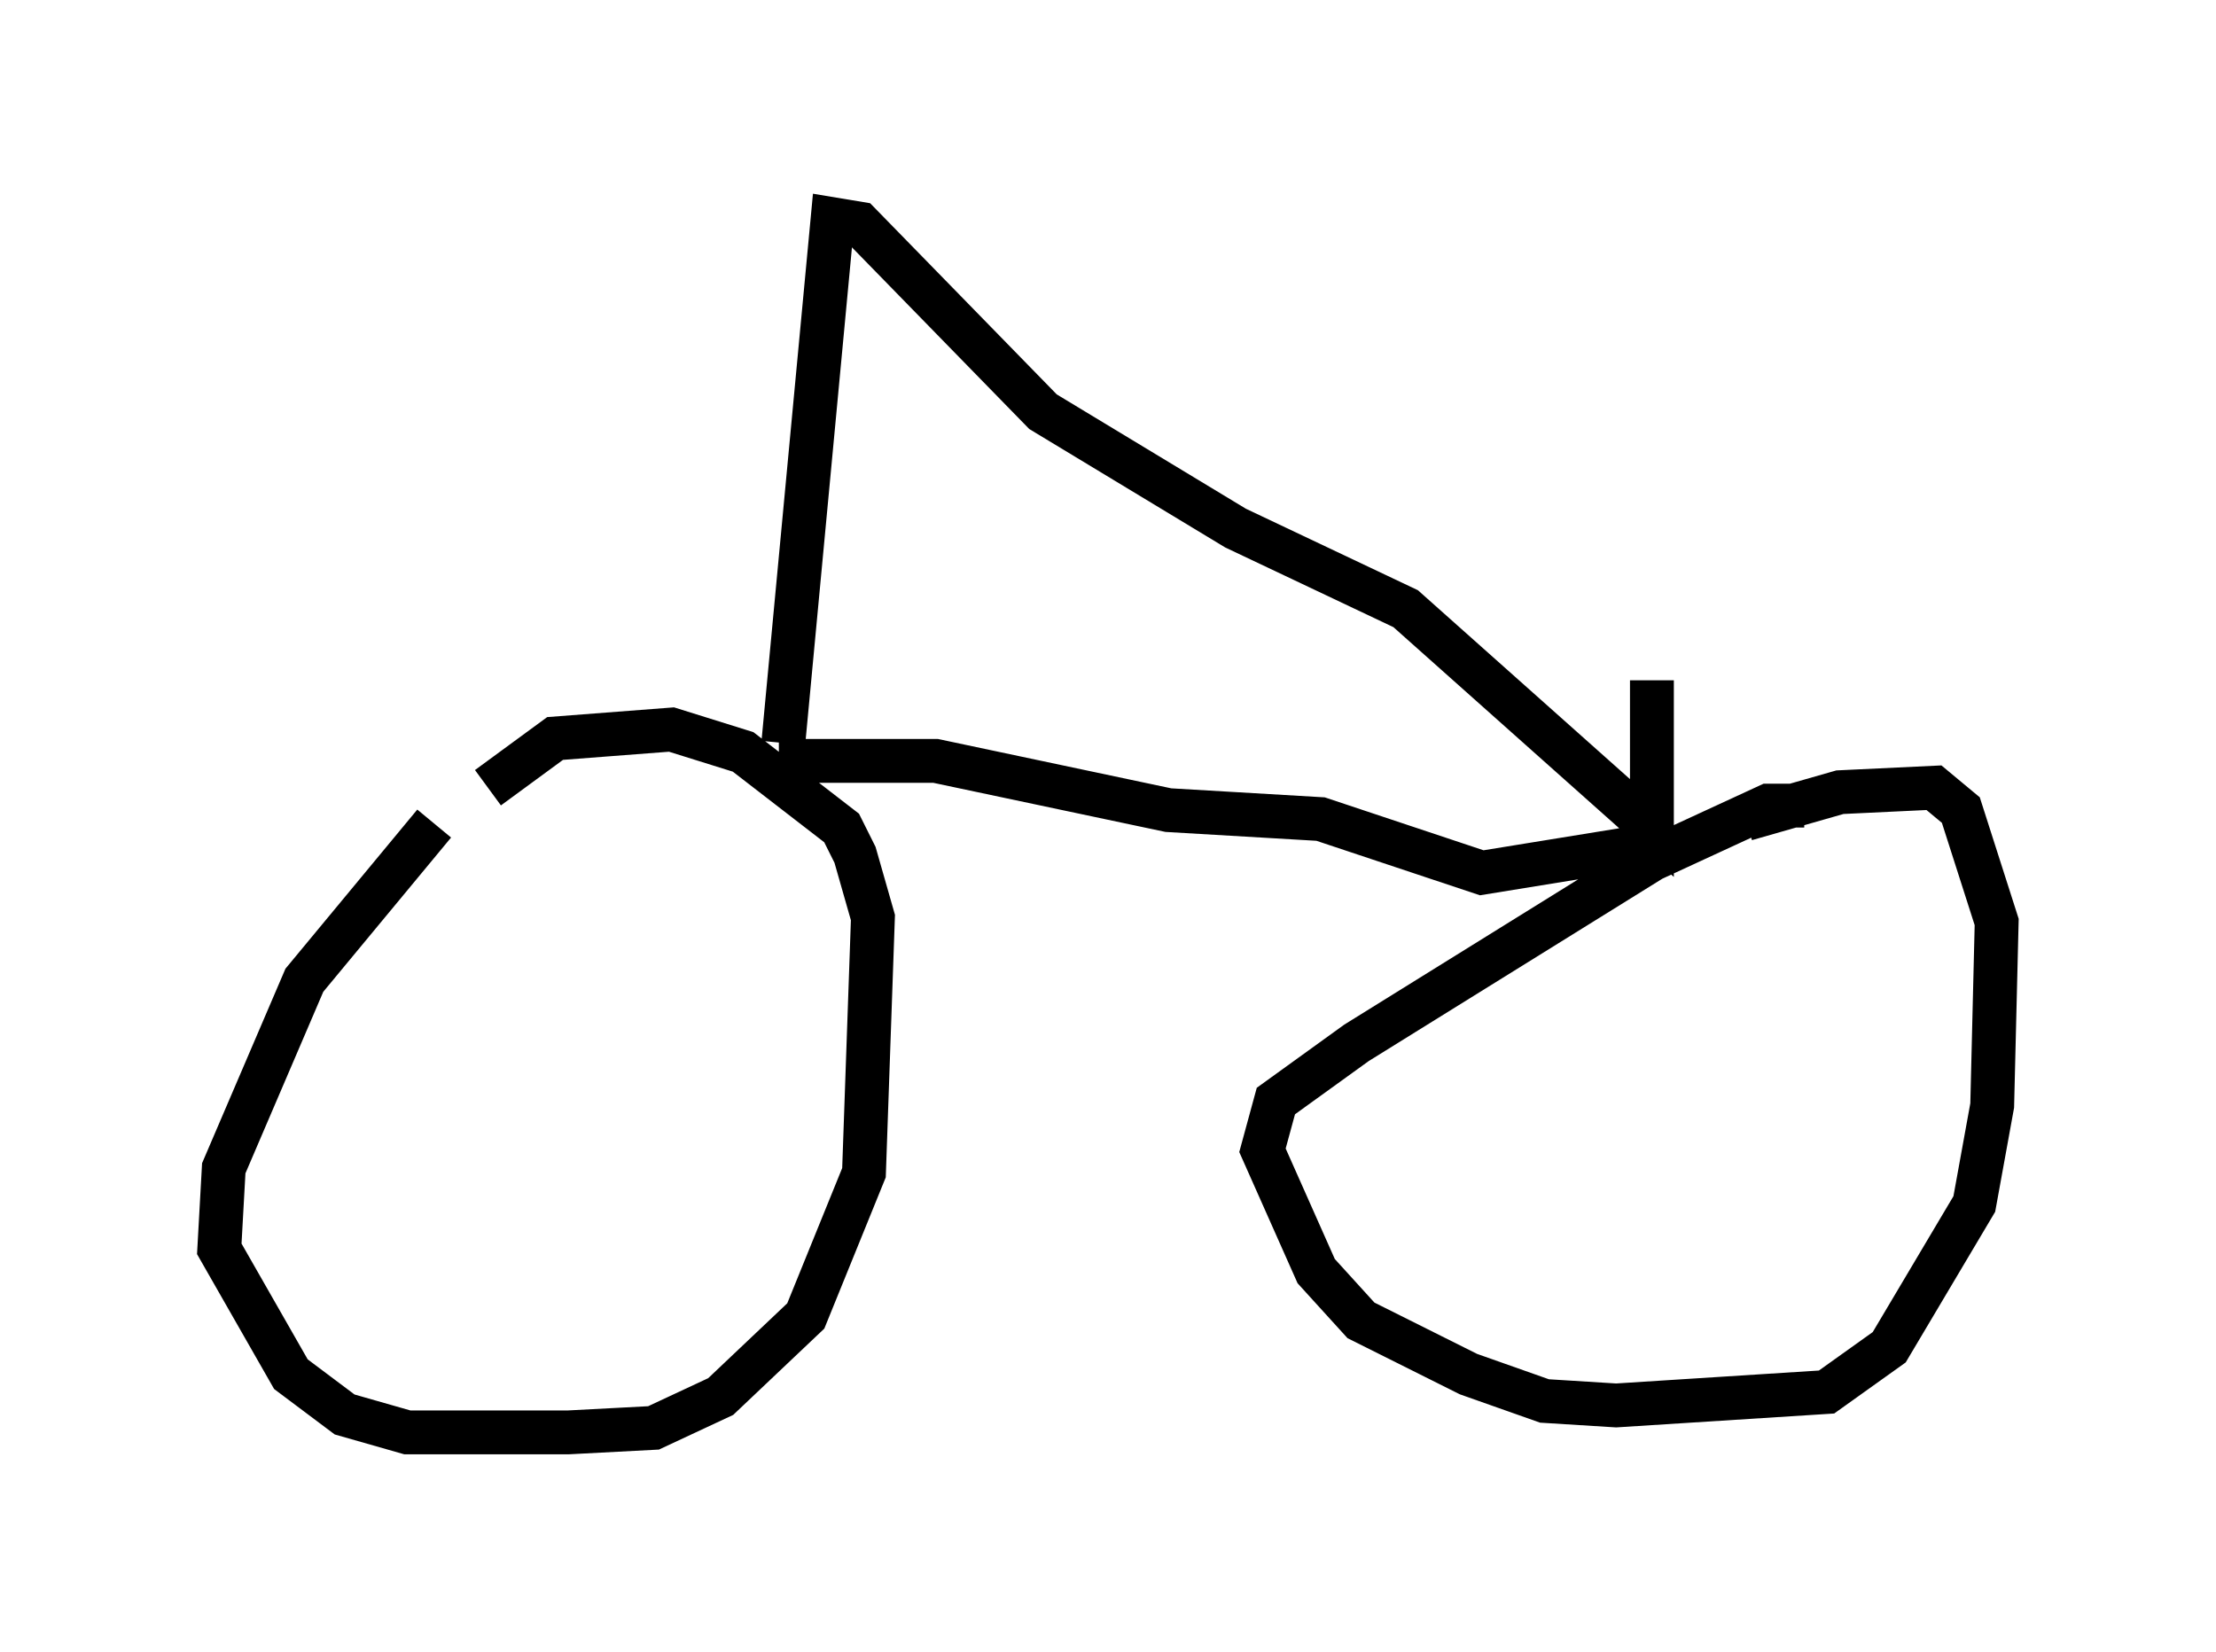 <?xml version="1.0" encoding="utf-8" ?>
<svg baseProfile="full" height="37.665" version="1.1" width="50.528" xmlns="http://www.w3.org/2000/svg" xmlns:ev="http://www.w3.org/2001/xml-events" xmlns:xlink="http://www.w3.org/1999/xlink"><defs /><rect fill="white" height="37.665" width="50.528" x="0" y="0" /><path d="M11.942, 17.352 m-2.042, 1.429 l-2.96, 3.573 -1.838, 4.288 l-0.102, 1.838 1.633, 2.858 l1.225, 0.919 1.429, 0.408 l3.675, 0.0 1.94, -0.102 l1.531, -0.715 1.94, -1.838 l1.327, -3.267 0.204, -5.819 l-0.408, -1.429 -0.306, -0.613 l-2.246, -1.735 -1.633, -0.51 l-2.654, 0.204 -1.531, 1.123 m30.013, 0.408 l-0.817, 0.0 -2.654, 1.225 l-6.738, 4.185 -1.838, 1.327 l-0.306, 1.123 1.225, 2.756 l1.021, 1.123 2.45, 1.225 l1.735, 0.613 1.633, 0.102 l4.798, -0.306 1.429, -1.021 l1.94, -3.267 0.408, -2.246 l0.102, -4.185 -0.817, -2.552 l-0.613, -0.51 -2.144, 0.102 l-2.144, 0.613 m-22.05, -1.327 l3.573, 0.0 5.308, 1.123 l3.471, 0.204 3.675, 1.225 l3.777, -0.613 m-19.702, -2.348 l1.123, -11.944 0.613, 0.102 l4.185, 4.288 4.39, 2.654 l3.879, 1.838 5.615, 5.002 l0.0, -3.369 " fill="none" stroke="black" stroke-width="1" /></svg>